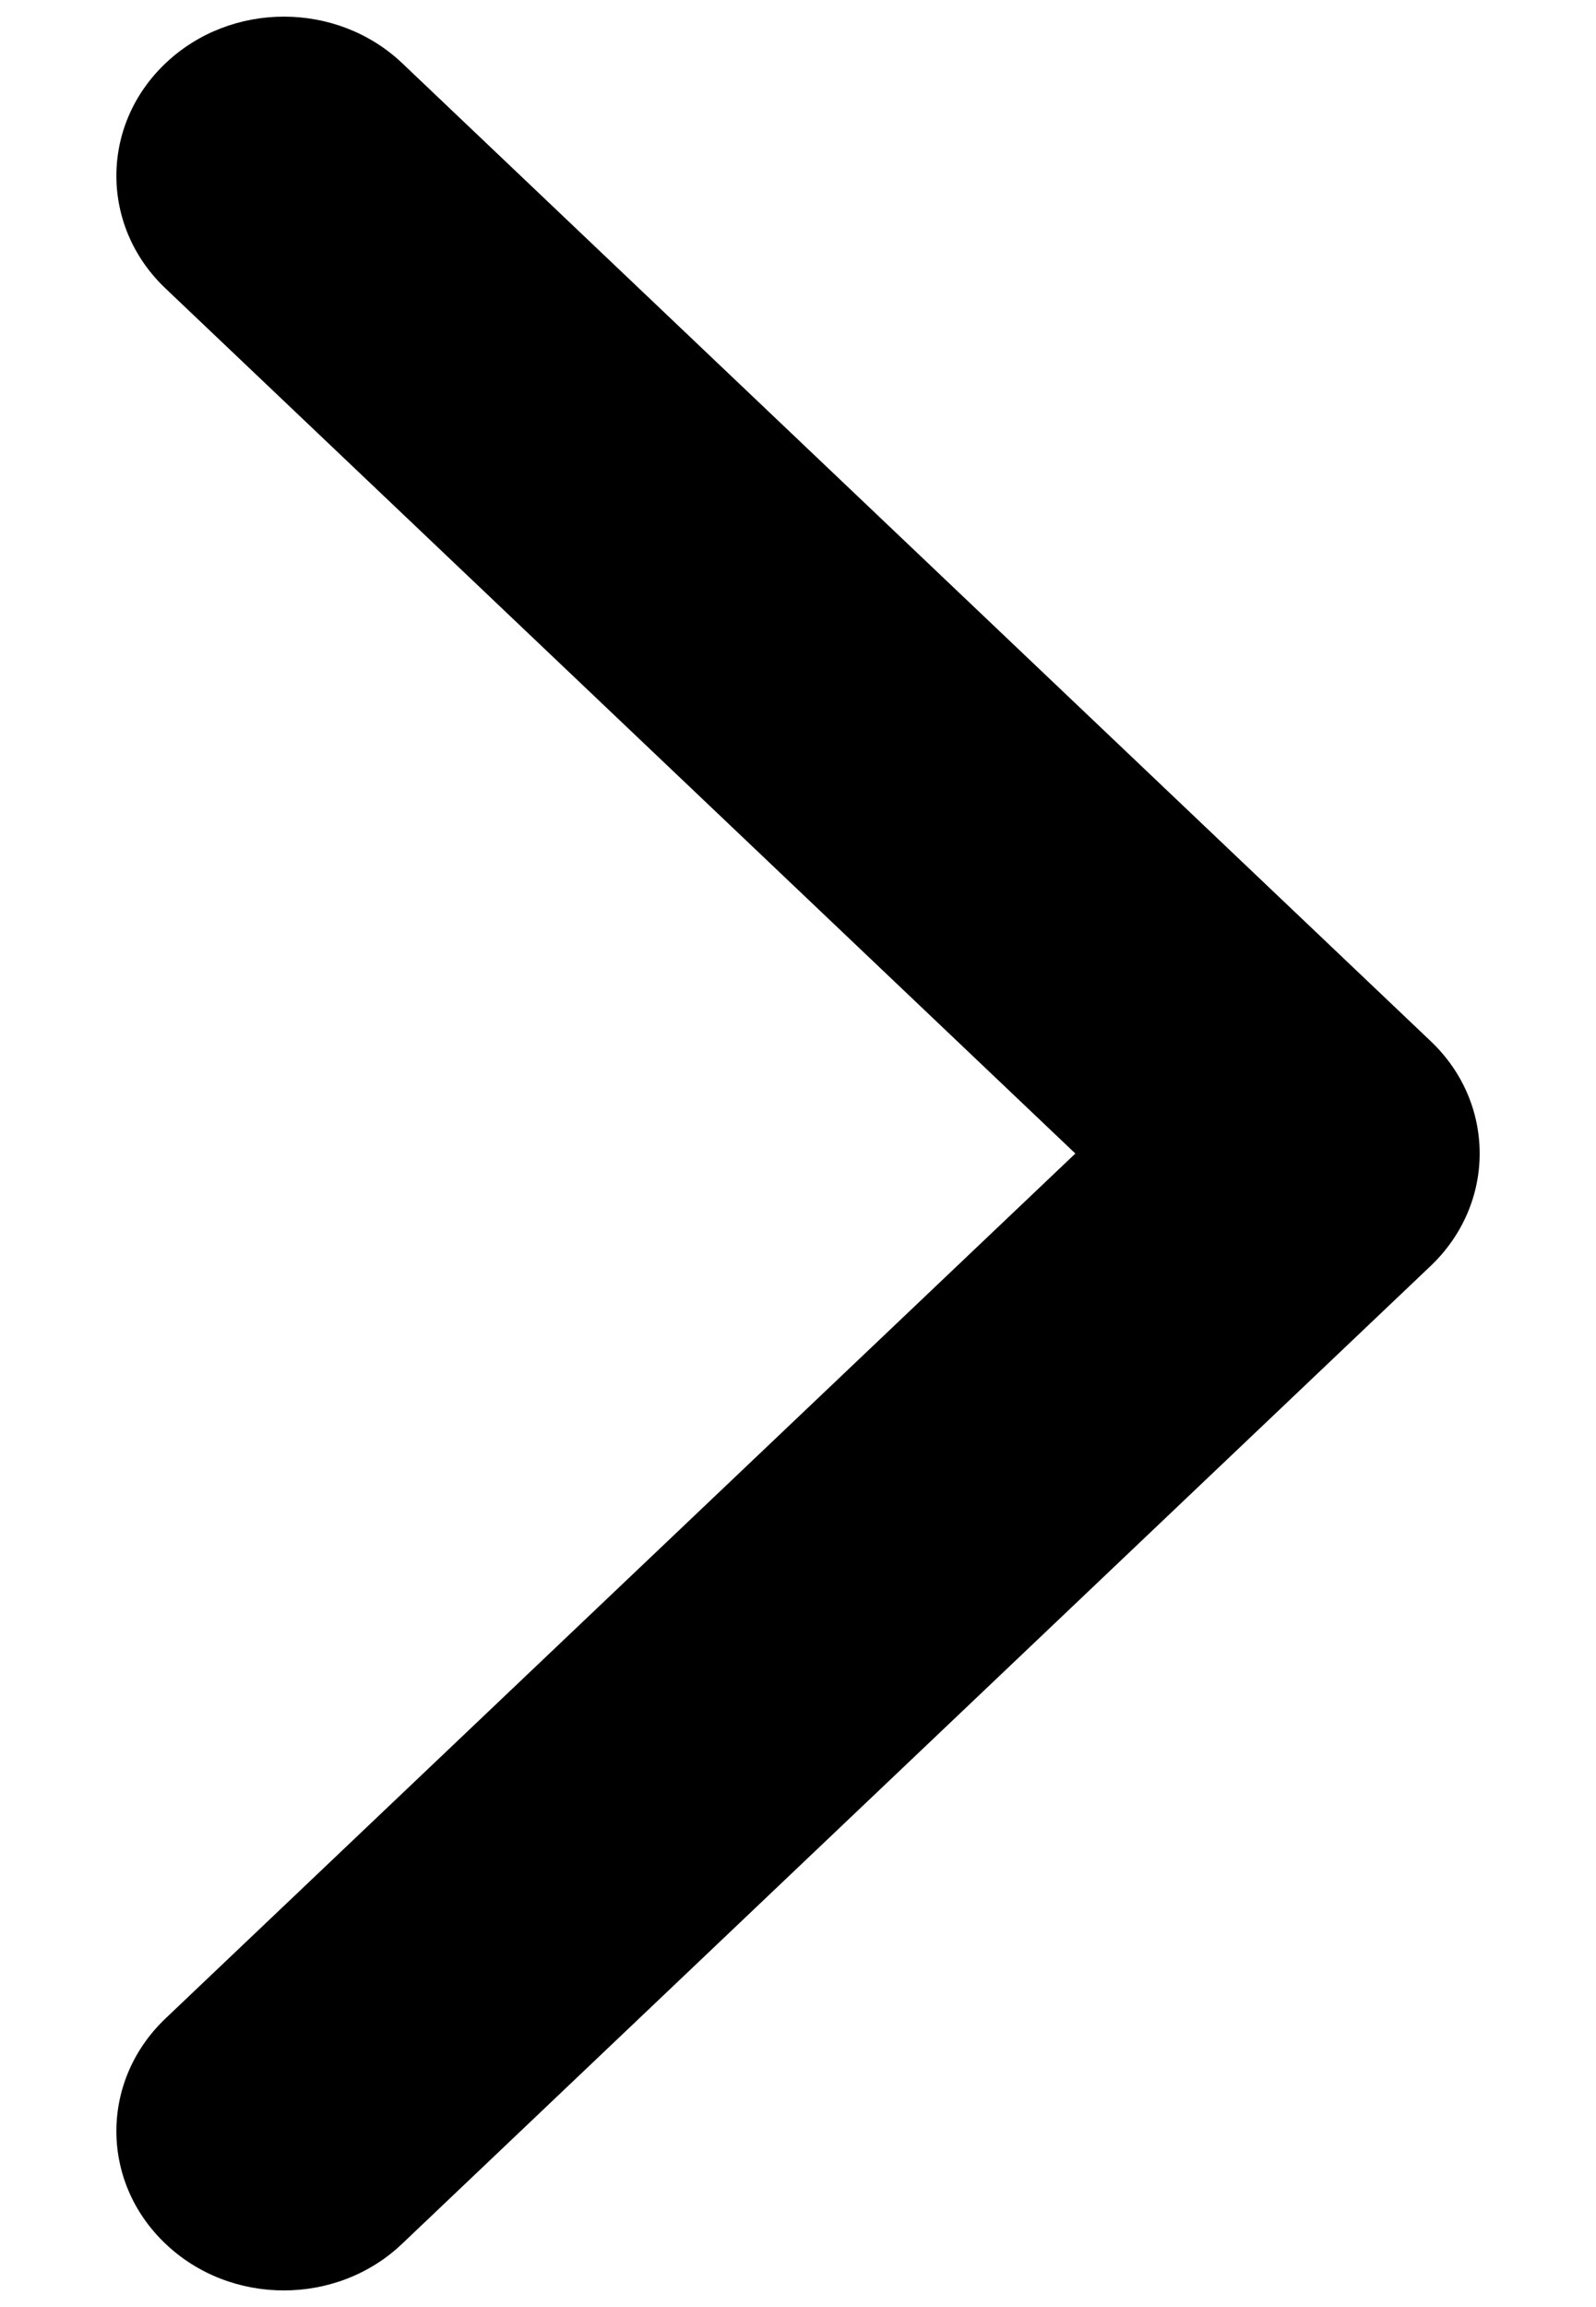 <svg width="9" height="13" viewBox="0 0 9 13" fill="none" xmlns="http://www.w3.org/2000/svg">
<g id="Frame 229">
<g id="Group">
<path id="Vector" d="M8.067 7.134L2.268 12.643C1.9 12.994 1.301 12.994 0.933 12.643C0.564 12.293 0.564 11.725 0.933 11.374L6.064 6.5L0.933 1.625C0.564 1.275 0.564 0.707 0.933 0.357C1.302 0.006 1.9 0.006 2.269 0.357L8.067 5.866C8.252 6.041 8.344 6.27 8.344 6.5C8.344 6.73 8.251 6.959 8.067 7.134Z" fill="black"/>
</g>
</g>
</svg>
